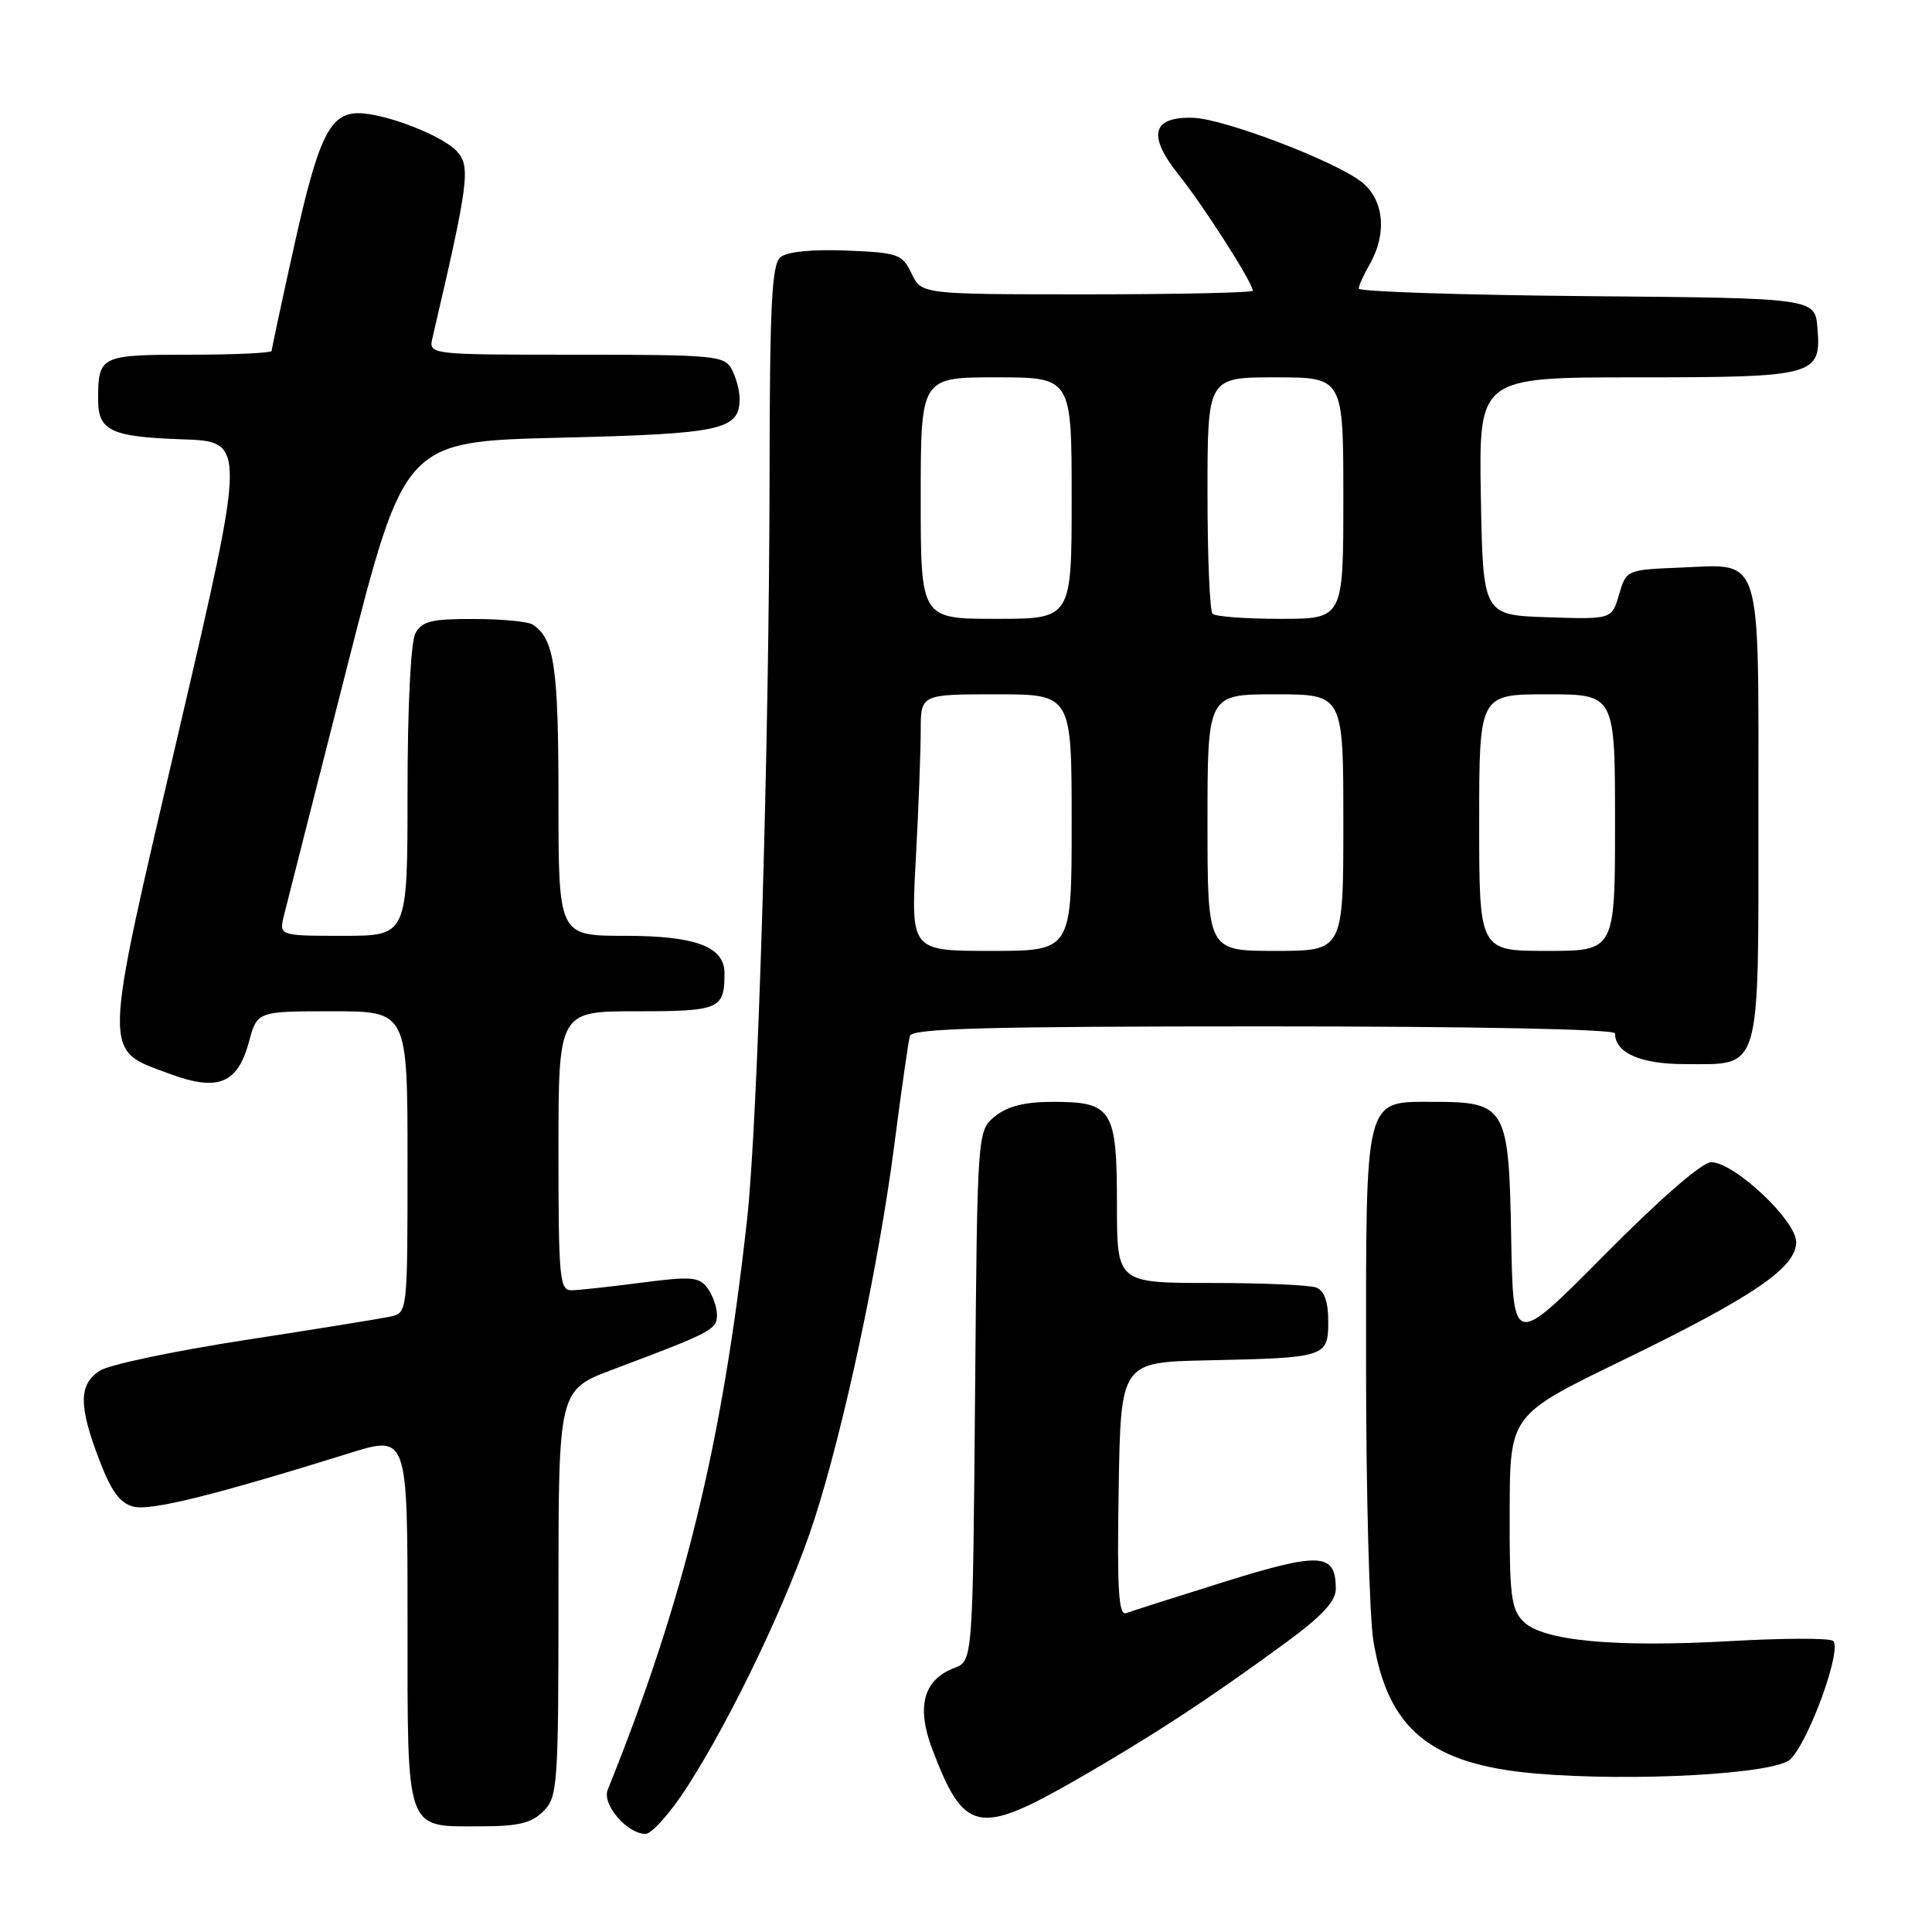 <?xml version="1.0" encoding="UTF-8" standalone="no"?>
<!DOCTYPE svg PUBLIC "-//W3C//DTD SVG 1.1//EN" "http://www.w3.org/Graphics/SVG/1.1/DTD/svg11.dtd" >
<svg xmlns="http://www.w3.org/2000/svg" xmlns:xlink="http://www.w3.org/1999/xlink" version="1.1" viewBox="0 0 256 256">
 <g >
 <path fill="currentColor"
d=" M 91.07 236.75 C 97.04 227.47 104.55 211.70 107.87 201.45 C 111.80 189.34 116.48 167.44 118.53 151.50 C 119.45 144.35 120.37 137.94 120.57 137.25 C 120.86 136.27 131.11 136.00 167.47 136.00 C 195.44 136.00 214.00 136.37 214.00 136.93 C 214.00 139.51 217.38 141.00 223.24 141.00 C 233.47 141.00 233.00 142.60 233.00 107.92 C 233.00 72.82 233.62 74.76 222.64 75.21 C 215.52 75.50 215.50 75.51 214.53 78.79 C 213.57 82.07 213.57 82.07 205.03 81.79 C 196.50 81.50 196.50 81.50 196.22 65.75 C 195.95 50.00 195.95 50.00 216.78 50.00 C 240.58 50.00 241.34 49.79 240.82 43.46 C 240.50 39.50 240.50 39.50 210.25 39.24 C 193.61 39.09 180.02 38.64 180.04 38.24 C 180.05 37.83 180.71 36.38 181.50 35.00 C 183.83 30.93 183.38 26.44 180.42 24.11 C 176.88 21.33 162.26 15.76 158.13 15.61 C 152.65 15.43 152.00 17.92 156.16 23.13 C 159.48 27.27 166.00 37.47 166.00 38.52 C 166.00 38.78 156.12 39.00 144.05 39.00 C 122.11 39.00 122.11 39.00 120.79 36.25 C 119.56 33.67 119.03 33.48 112.15 33.20 C 107.60 33.02 104.28 33.35 103.41 34.08 C 102.26 35.03 101.99 40.44 101.97 63.37 C 101.92 99.03 100.43 148.50 99.00 161.50 C 95.72 191.30 90.68 211.95 80.52 237.17 C 79.75 239.09 83.11 243.00 85.53 243.00 C 86.36 243.00 88.86 240.19 91.07 236.75 Z  M 72.00 240.00 C 73.90 238.10 74.00 236.67 74.00 211.09 C 74.00 184.17 74.00 184.17 81.25 181.45 C 94.31 176.54 95.00 176.18 95.00 174.24 C 95.00 173.22 94.44 171.62 93.75 170.68 C 92.65 169.19 91.61 169.10 85.00 169.96 C 80.88 170.50 76.71 170.95 75.75 170.97 C 74.15 171.00 74.00 169.46 74.00 152.50 C 74.00 134.00 74.00 134.00 84.39 134.00 C 95.34 134.00 96.00 133.72 96.00 128.97 C 96.00 125.43 92.19 124.00 82.78 124.00 C 74.00 124.00 74.00 124.00 74.00 105.93 C 74.00 88.37 73.46 84.67 70.60 82.77 C 70.00 82.36 66.48 82.02 62.79 82.02 C 57.16 82.00 55.90 82.31 55.04 83.93 C 54.43 85.07 54.00 93.70 54.00 104.93 C 54.00 124.00 54.00 124.00 45.48 124.00 C 36.96 124.00 36.96 124.00 37.64 121.25 C 38.01 119.74 41.76 105.00 45.96 88.50 C 53.60 58.50 53.60 58.50 74.15 58.00 C 95.72 57.48 98.00 56.98 98.00 52.81 C 98.00 51.74 97.53 50.00 96.96 48.93 C 96.00 47.12 94.68 47.00 76.36 47.00 C 56.78 47.00 56.78 47.00 57.31 44.75 C 62.10 24.22 62.38 22.08 60.56 20.07 C 58.66 17.97 51.00 15.00 47.48 15.00 C 43.73 15.00 42.19 18.15 39.05 32.26 C 37.37 39.81 36.00 46.21 36.00 46.49 C 36.00 46.77 31.10 47.00 25.11 47.00 C 13.28 47.00 13.00 47.14 13.00 52.96 C 13.00 57.08 14.70 57.89 24.12 58.21 C 32.64 58.50 32.64 58.50 23.68 96.95 C 13.47 140.74 13.52 138.96 22.49 142.29 C 28.88 144.66 31.49 143.61 32.99 138.04 C 34.08 134.00 34.08 134.00 44.04 134.00 C 54.00 134.00 54.00 134.00 54.00 153.98 C 54.00 173.89 53.99 173.96 51.75 174.45 C 50.51 174.72 41.85 176.12 32.50 177.56 C 23.15 179.00 14.49 180.82 13.25 181.61 C 10.42 183.42 10.40 186.24 13.15 193.43 C 14.74 197.61 15.90 199.19 17.70 199.64 C 19.99 200.21 28.33 198.15 46.25 192.57 C 54.00 190.15 54.00 190.15 54.00 214.51 C 54.00 243.05 53.63 242.00 63.57 242.00 C 68.67 242.00 70.41 241.59 72.00 240.00 Z  M 142.54 235.87 C 152.47 230.17 160.12 225.18 170.25 217.75 C 175.17 214.15 177.00 212.19 177.00 210.53 C 177.00 205.76 174.98 205.63 162.33 209.57 C 155.82 211.60 149.93 213.48 149.23 213.75 C 148.22 214.13 148.01 210.71 148.23 197.37 C 148.50 180.50 148.50 180.50 160.00 180.25 C 175.73 179.92 176.00 179.83 176.00 175.09 C 176.00 172.48 175.48 171.02 174.42 170.61 C 173.55 170.27 167.25 170.00 160.42 170.00 C 148.00 170.00 148.00 170.00 148.00 159.57 C 148.00 147.00 147.38 146.00 139.54 146.00 C 135.79 146.00 133.52 146.57 131.86 147.91 C 129.50 149.82 129.50 149.82 129.20 184.95 C 128.90 220.09 128.90 220.09 126.44 221.02 C 122.37 222.57 121.40 226.13 123.51 231.72 C 127.73 242.87 129.61 243.28 142.54 235.87 Z  M 237.21 233.13 C 239.72 230.73 244.21 218.25 242.86 217.41 C 242.26 217.04 236.19 217.06 229.37 217.45 C 214.00 218.32 204.43 217.43 201.87 214.87 C 200.23 213.23 200.00 211.40 200.04 200.25 C 200.07 187.50 200.07 187.50 214.79 180.35 C 232.34 171.83 238.00 167.98 238.00 164.58 C 238.00 161.71 229.79 154.00 226.74 154.00 C 225.54 154.00 220.00 158.81 212.63 166.25 C 200.50 178.50 200.50 178.50 200.24 164.00 C 199.94 146.68 199.55 146.00 189.95 146.00 C 180.73 146.00 181.00 144.96 181.01 180.97 C 181.01 197.76 181.45 214.16 181.98 217.41 C 183.90 229.16 189.57 233.80 203.47 235.00 C 216.41 236.11 235.17 235.07 237.21 233.13 Z  M 121.35 113.84 C 121.71 107.16 122.00 99.51 122.00 96.84 C 122.00 92.00 122.00 92.00 132.00 92.00 C 142.00 92.00 142.00 92.00 142.00 109.00 C 142.00 126.00 142.00 126.00 131.35 126.00 C 120.69 126.00 120.69 126.00 121.35 113.84 Z  M 160.00 109.00 C 160.00 92.00 160.00 92.00 169.00 92.00 C 178.00 92.00 178.00 92.00 178.00 109.00 C 178.00 126.00 178.00 126.00 169.00 126.00 C 160.00 126.00 160.00 126.00 160.00 109.00 Z  M 196.00 109.00 C 196.00 92.00 196.00 92.00 205.00 92.00 C 214.00 92.00 214.00 92.00 214.00 109.00 C 214.00 126.00 214.00 126.00 205.00 126.00 C 196.00 126.00 196.00 126.00 196.00 109.00 Z  M 122.00 66.00 C 122.00 50.00 122.00 50.00 132.00 50.00 C 142.00 50.00 142.00 50.00 142.00 66.00 C 142.00 82.00 142.00 82.00 132.00 82.00 C 122.00 82.00 122.00 82.00 122.00 66.00 Z  M 160.67 81.33 C 160.30 80.97 160.00 73.77 160.00 65.33 C 160.00 50.00 160.00 50.00 169.00 50.00 C 178.00 50.00 178.00 50.00 178.00 66.00 C 178.00 82.00 178.00 82.00 169.67 82.00 C 165.08 82.00 161.03 81.70 160.67 81.33 Z "/>
</g>
</svg>